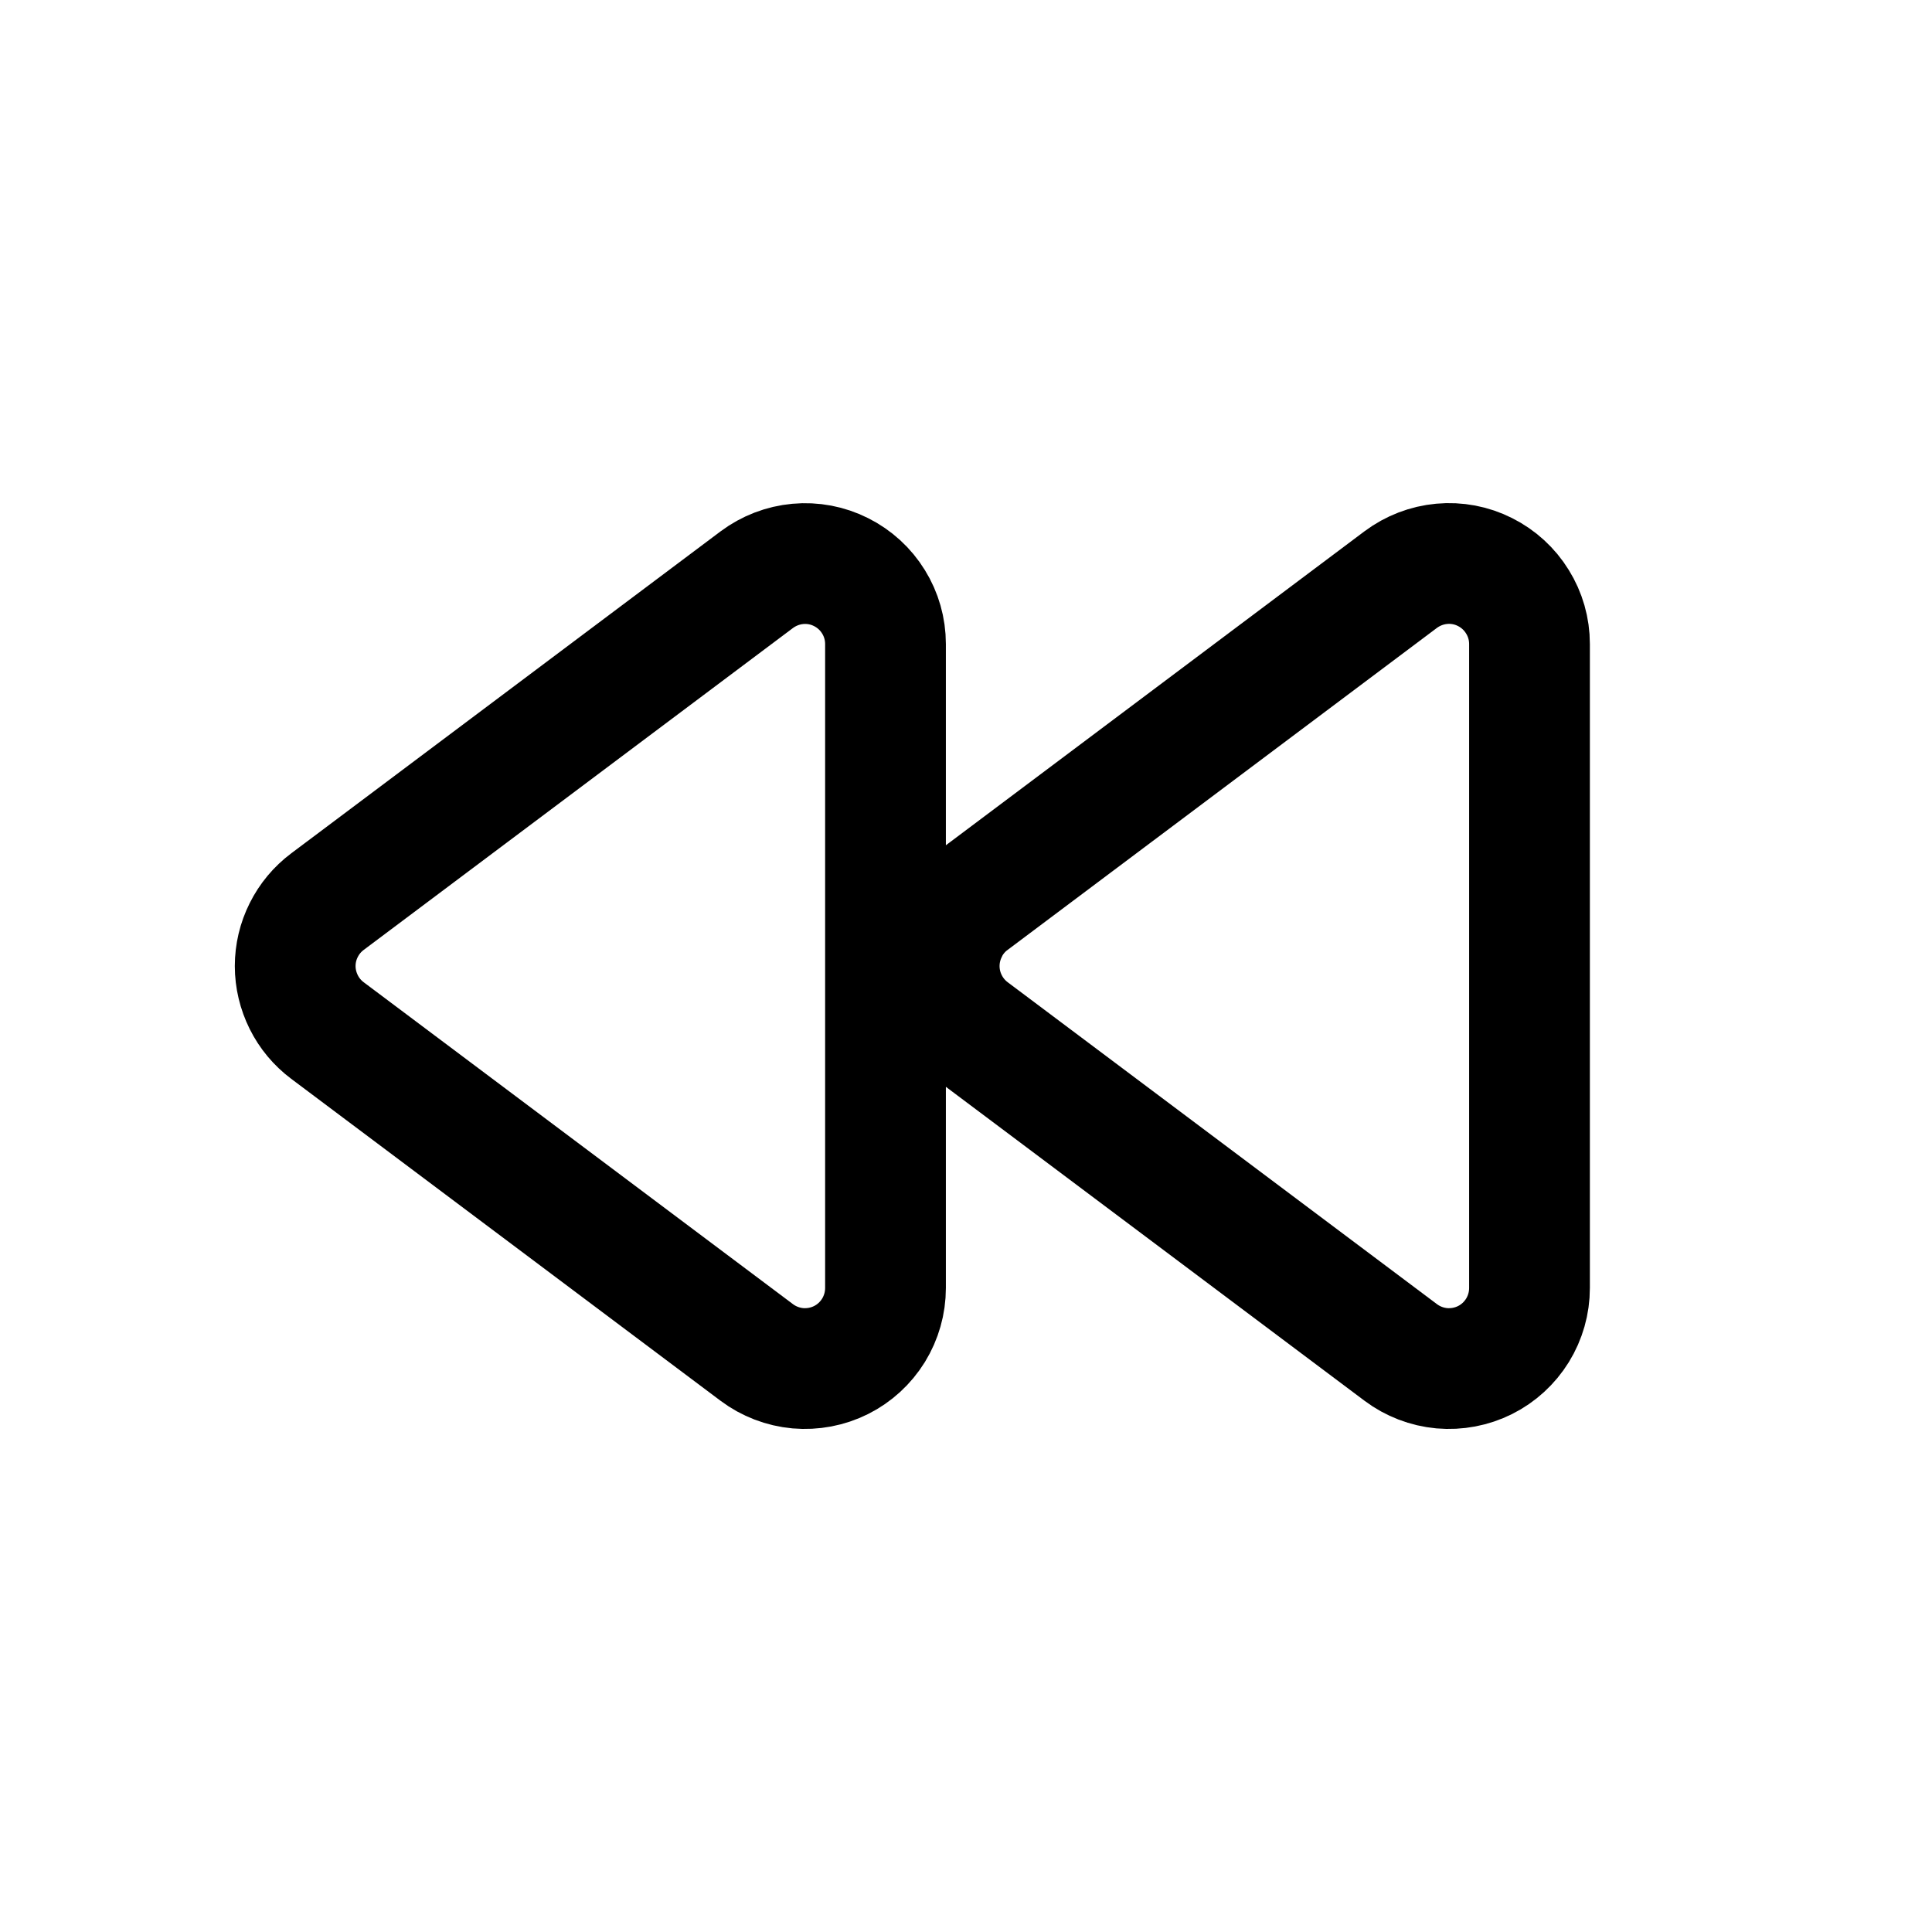 <svg xmlns="http://www.w3.org/2000/svg" fill="none" stroke-width="1.5" aria-hidden="true" data-slot="icon" viewBox="0 0 24 24" stroke="currentColor">
  <path stroke-linecap="round" stroke-linejoin="round" d="M11.772 11.553c.069-.139.17-.26.294-.353h.001l5.333-4c.149-.111.325-.179.51-.196.185-.017.371.018.537.102.166.083.306.211.403.369C18.948 7.632 19 7.814 19 8v8c0 .186-.052.368-.149.526-.098.158-.237.286-.403.369-.166.083-.352.118-.537.102-.185-.017-.362-.085-.51-.196l-5.334-4c-.124-.093-.225-.214-.294-.353-.07-.139-.106-.292-.106-.447s.036-.308.106-.447m-8 0c.069-.139.17-.26.294-.353l5.334-4c.149-.111.325-.179.51-.196.185-.017.371.018.537.102.166.083.306.211.403.369C10.948 7.632 11 7.814 11 8v8c0 .186-.052.368-.149.526-.098.158-.237.286-.403.369-.166.083-.352.118-.537.102-.185-.017-.362-.085-.51-.196l-5.334-4c-.124-.093-.225-.214-.294-.353-.069-.139-.106-.292-.106-.447s.036-.308.106-.447"/>
</svg>
